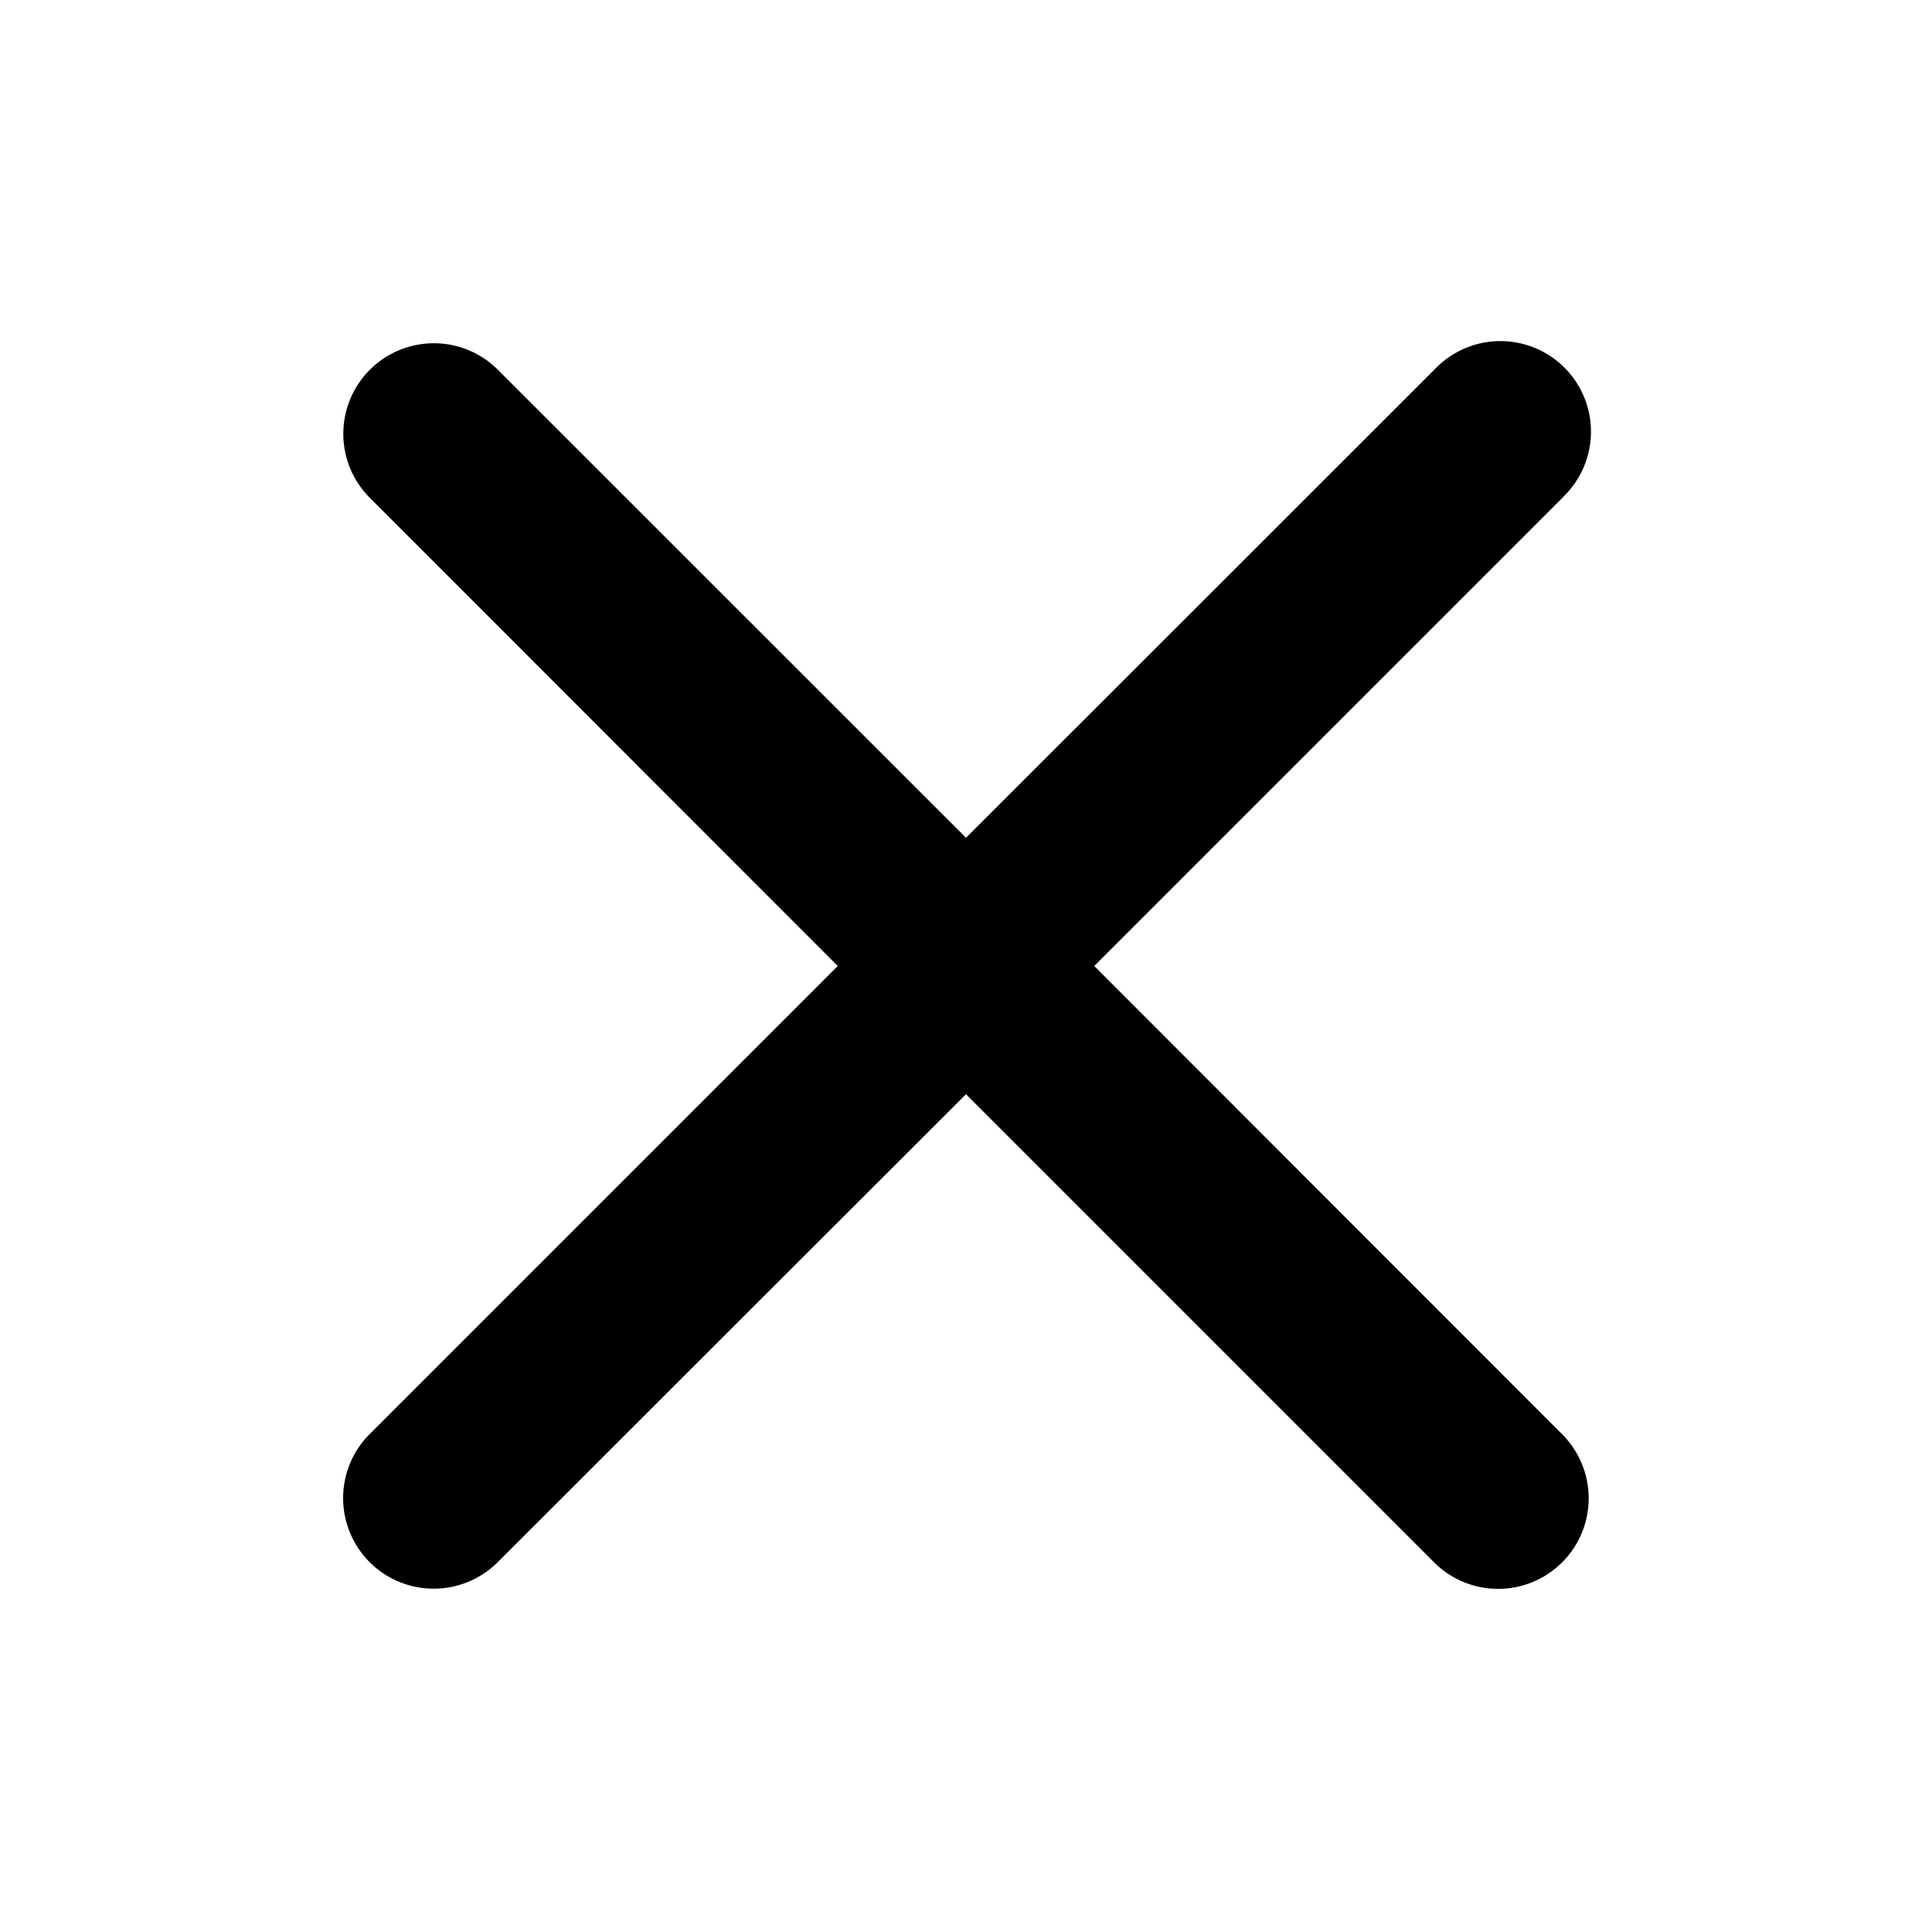 <svg xmlns="http://www.w3.org/2000/svg" width="16" height="16" fill="none" viewBox="0 0 16 16"><path fill="currentColor" fill-rule="evenodd" d="M12.947 4.114a.75.75 0 1 0-1.061-1.06L8 6.938 4.114 3.053a.75.75 0 0 0-1.06 1.061L6.938 8l-3.886 3.886a.75.75 0 0 0 1.061 1.06L8 9.062l3.886 3.886a.75.75 0 0 0 1.06-1.061L9.062 8l3.886-3.886"/></svg>